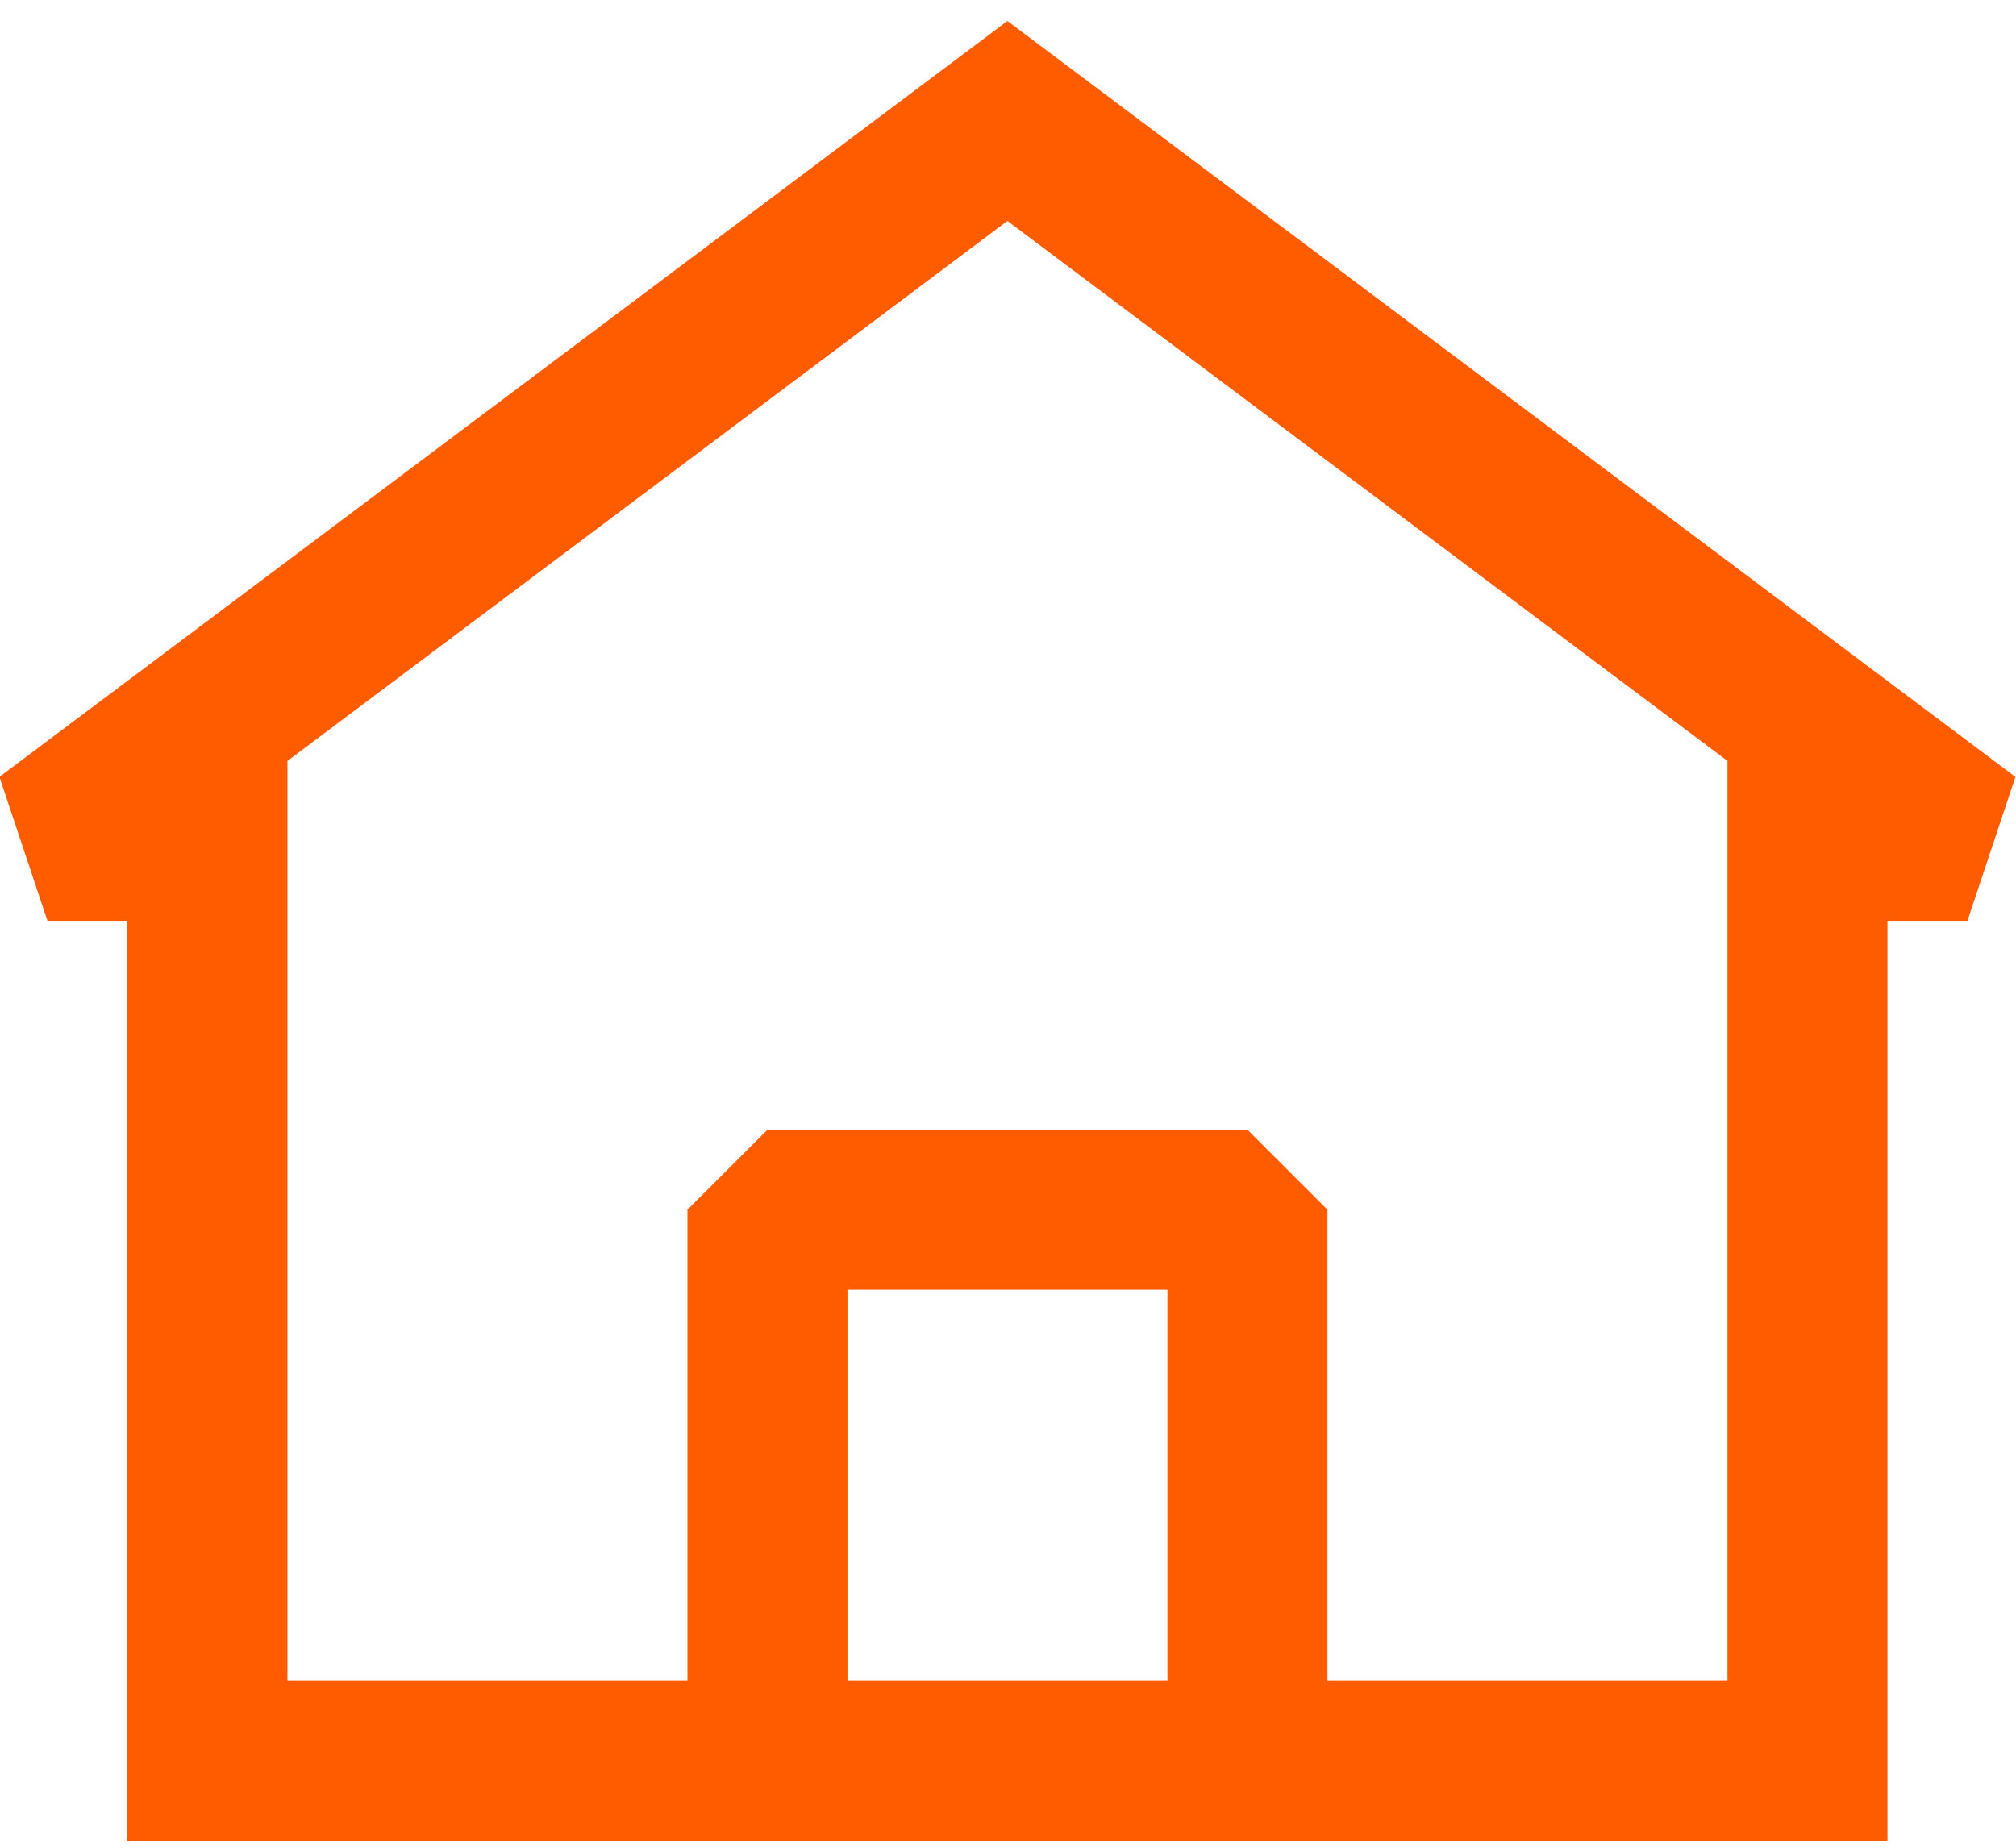 <svg width="24" height="22" viewBox="0 0 24 22" fill="none" xmlns="http://www.w3.org/2000/svg">
<path fill-rule="evenodd" clip-rule="evenodd" d="M23.993 9.25L11.993 0.25L-0.007 9.25L0.565 10.964H1.517V21.917H22.47V10.964H23.422L23.993 9.25ZM3.422 20.012V9.06L11.993 2.631L20.565 9.06V20.012H15.803V14.403L14.851 13.451H9.136L8.184 14.403V20.012H3.422ZM10.089 20.012H13.898V15.356H10.089V20.012Z" fill="#FF5C00"/>
</svg>
